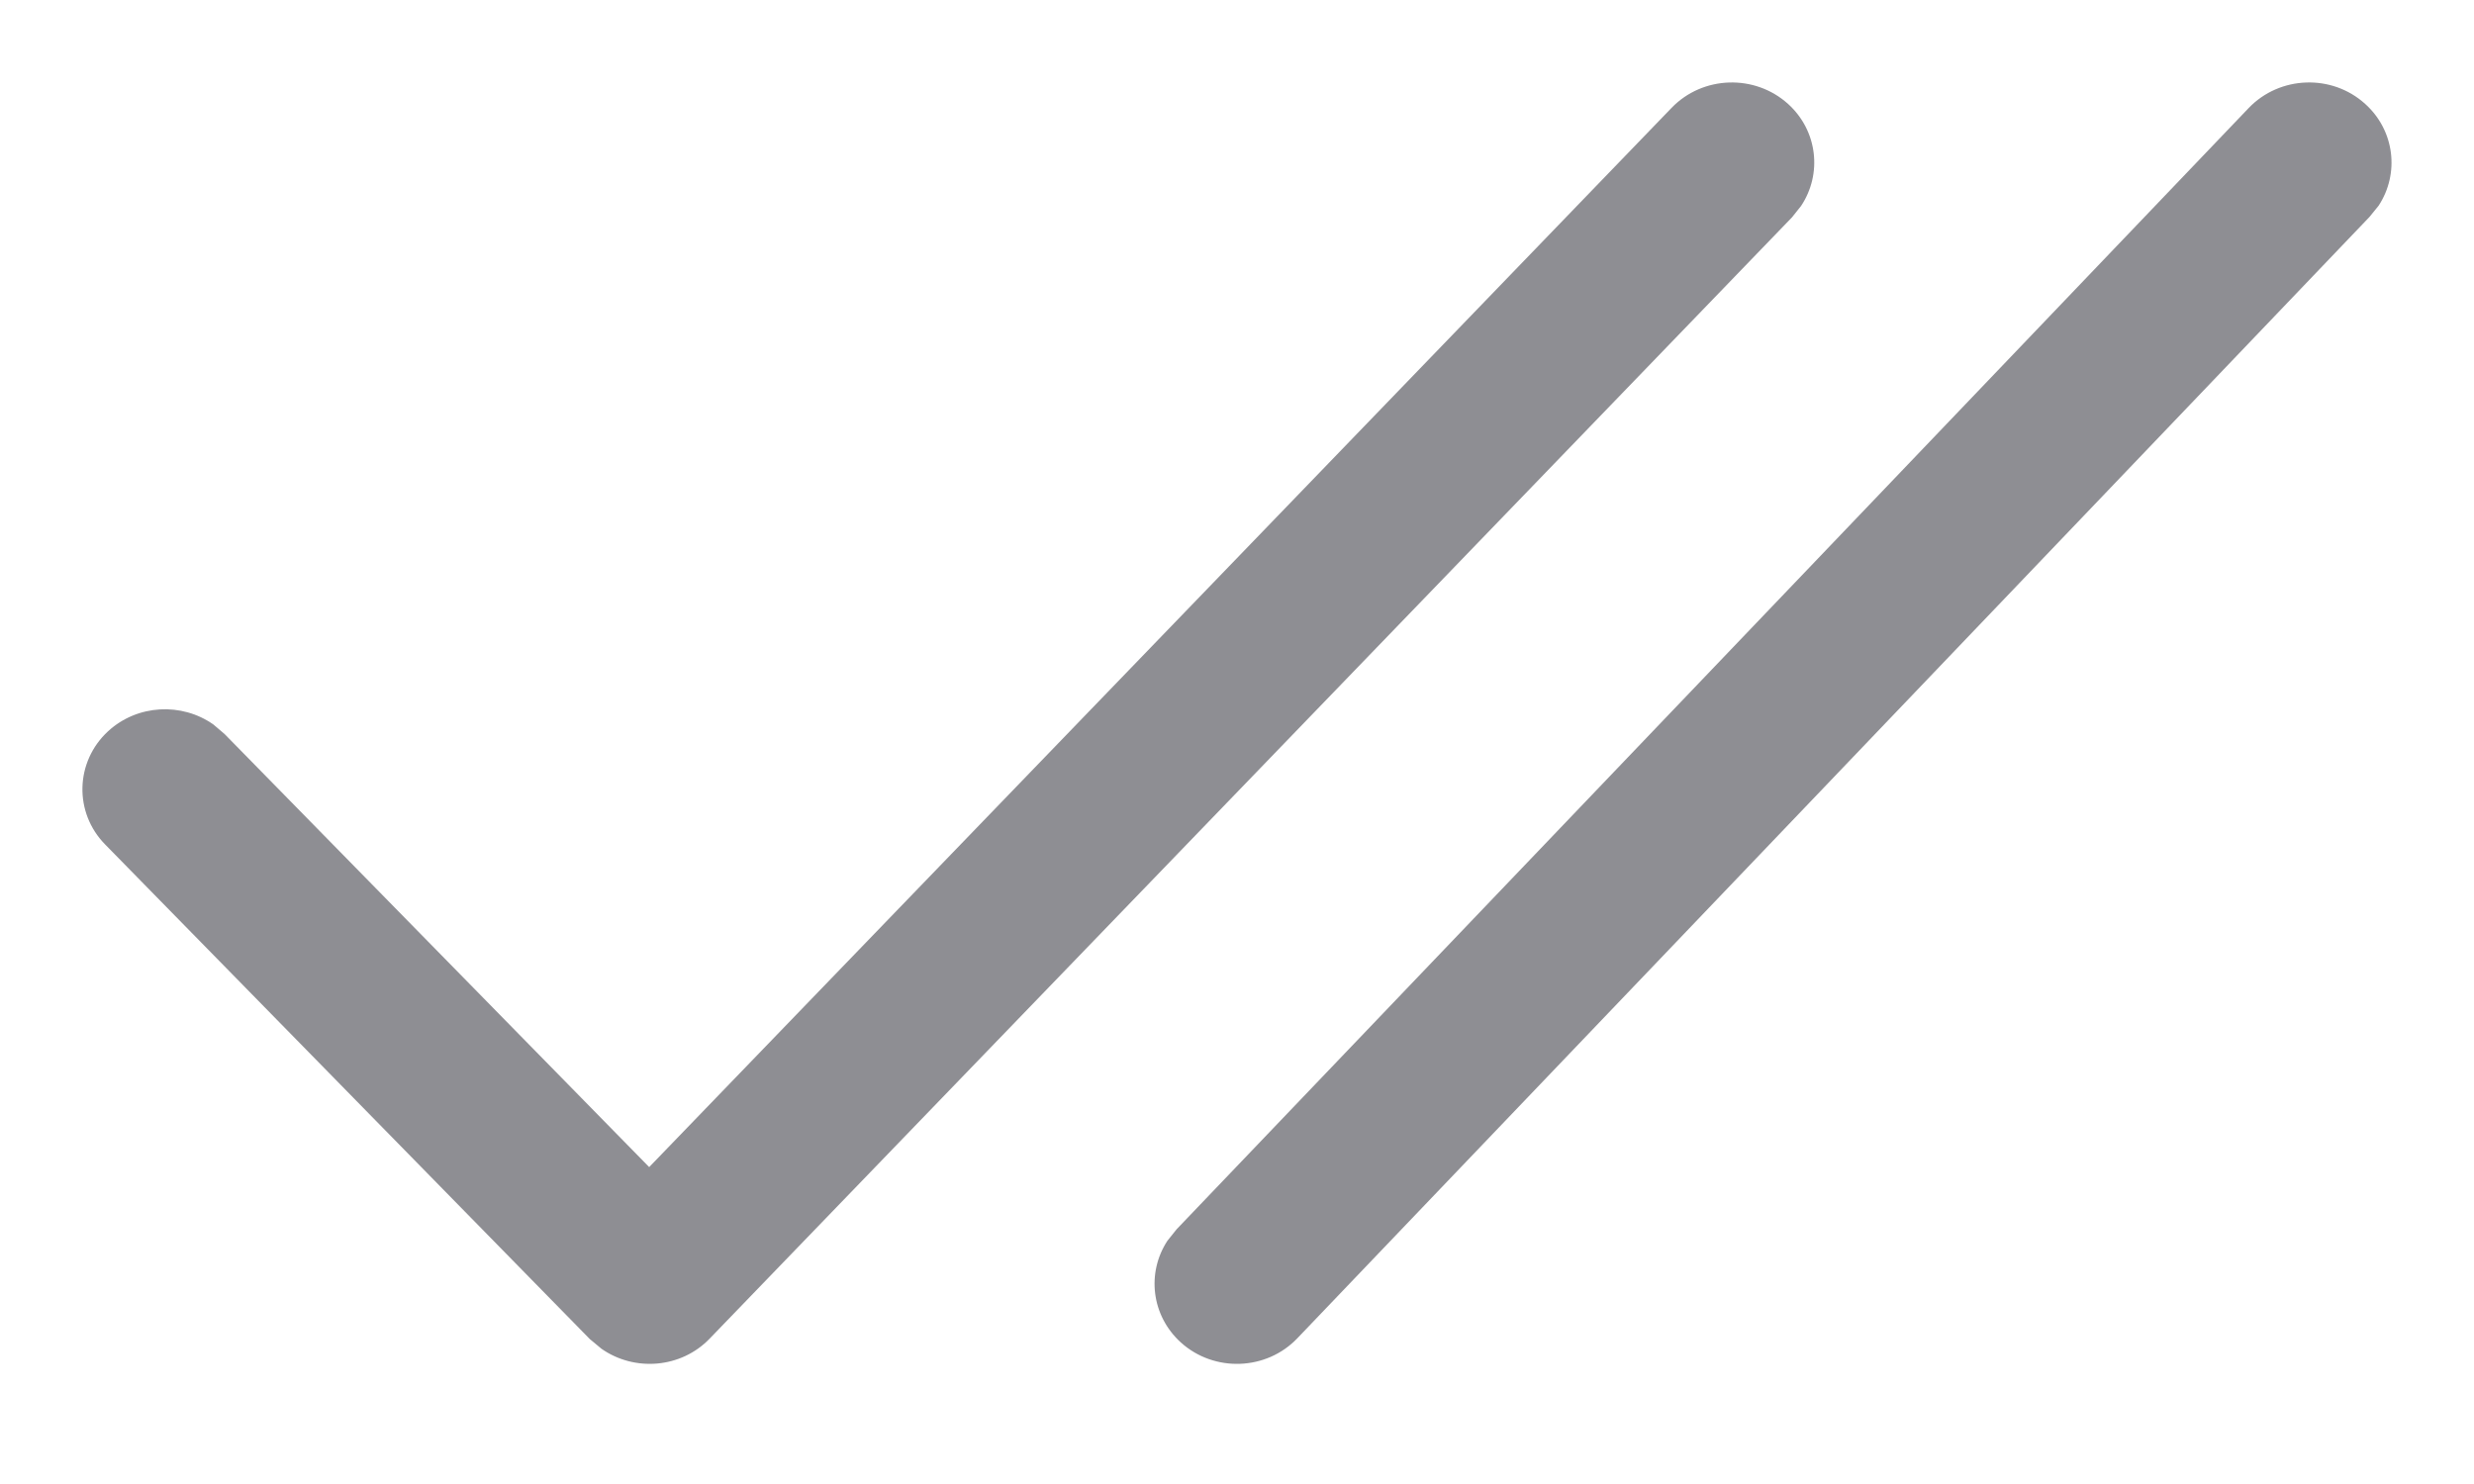 <svg width="15" height="9" viewBox="0 0 15 9" fill="none" xmlns="http://www.w3.org/2000/svg">
<path fill-rule="evenodd" clip-rule="evenodd" d="M13.634 0.655L7.134 7.455L7.078 7.525C6.951 7.719 6.98 7.979 7.16 8.142C7.362 8.324 7.678 8.313 7.866 8.116L14.366 1.316L14.422 1.247C14.549 1.053 14.52 0.792 14.34 0.63C14.138 0.447 13.822 0.459 13.634 0.655ZM10.135 0.654L3.936 7.078L1.362 4.452L1.294 4.394C1.103 4.259 0.833 4.271 0.655 4.435C0.455 4.62 0.447 4.928 0.638 5.122L3.576 8.121L3.647 8.18C3.847 8.32 4.129 8.299 4.303 8.118L10.865 1.318L10.92 1.249C11.049 1.055 11.021 0.794 10.842 0.631C10.64 0.448 10.324 0.458 10.135 0.654Z" fill="#8E8E93"/>
</svg>
